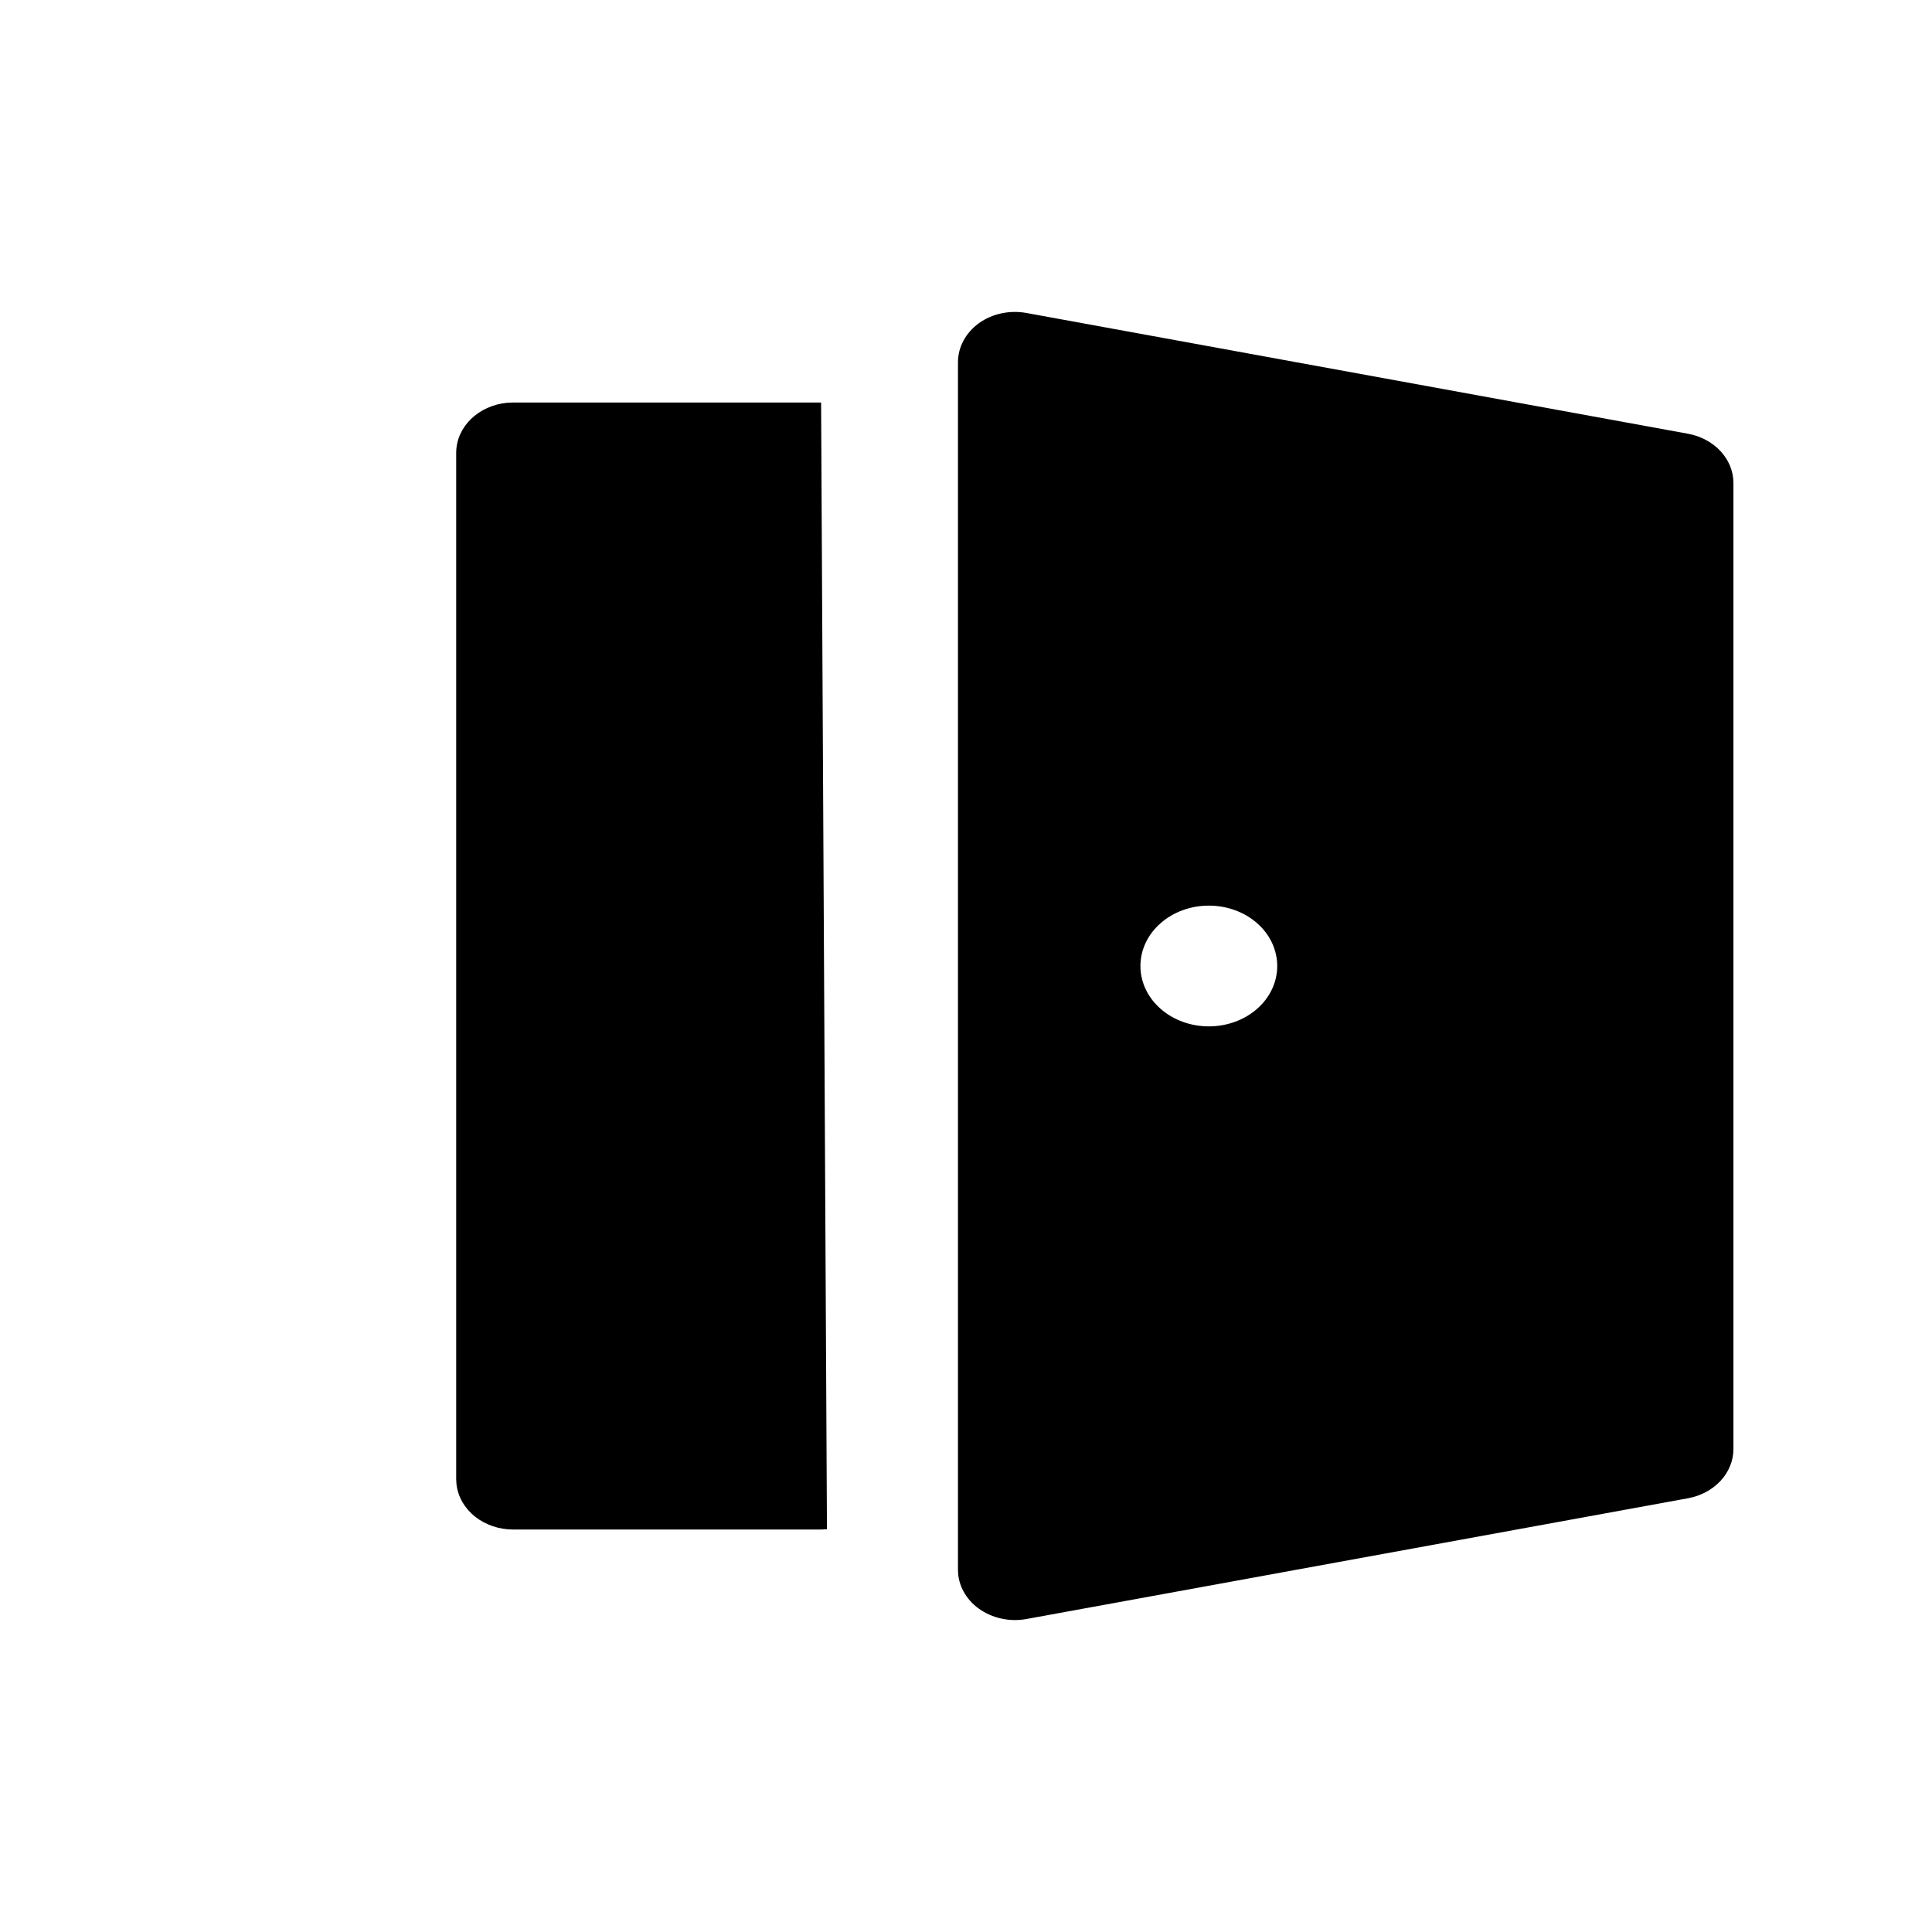 <svg width="32" height="32" viewBox="0 0 32 32" fill="none" xmlns="http://www.w3.org/2000/svg">
<path d="M17.002 5.184L27.958 7.184C28.396 7.264 28.711 7.605 28.711 8V24C28.711 24.192 28.636 24.378 28.499 24.526C28.362 24.675 28.171 24.777 27.958 24.816L17.002 26.816C16.865 26.841 16.723 26.839 16.587 26.809C16.451 26.78 16.324 26.724 16.215 26.646C16.107 26.569 16.019 26.47 15.959 26.359C15.898 26.247 15.867 26.125 15.867 26.001V6C15.867 5.876 15.898 5.754 15.958 5.642C16.018 5.53 16.106 5.432 16.214 5.353C16.323 5.275 16.45 5.219 16.587 5.19C16.723 5.161 16.865 5.159 17.002 5.184ZM13.6 6.667L13.697 25.329L13.6 25.334H8.5C8.266 25.334 8.041 25.257 7.867 25.119C7.694 24.981 7.585 24.791 7.561 24.585L7.556 24.501V7.501C7.556 7.069 7.927 6.714 8.403 6.671L8.5 6.667H13.6ZM20.022 15C19.722 15 19.433 15.105 19.221 15.293C19.008 15.48 18.889 15.735 18.889 16C18.889 16.265 19.008 16.52 19.221 16.707C19.433 16.895 19.722 17 20.022 17C20.323 17 20.611 16.895 20.824 16.707C21.036 16.52 21.155 16.265 21.155 16C21.155 15.735 21.036 15.48 20.824 15.293C20.611 15.105 20.323 15 20.022 15Z" fill="currentColor"/>
</svg>
